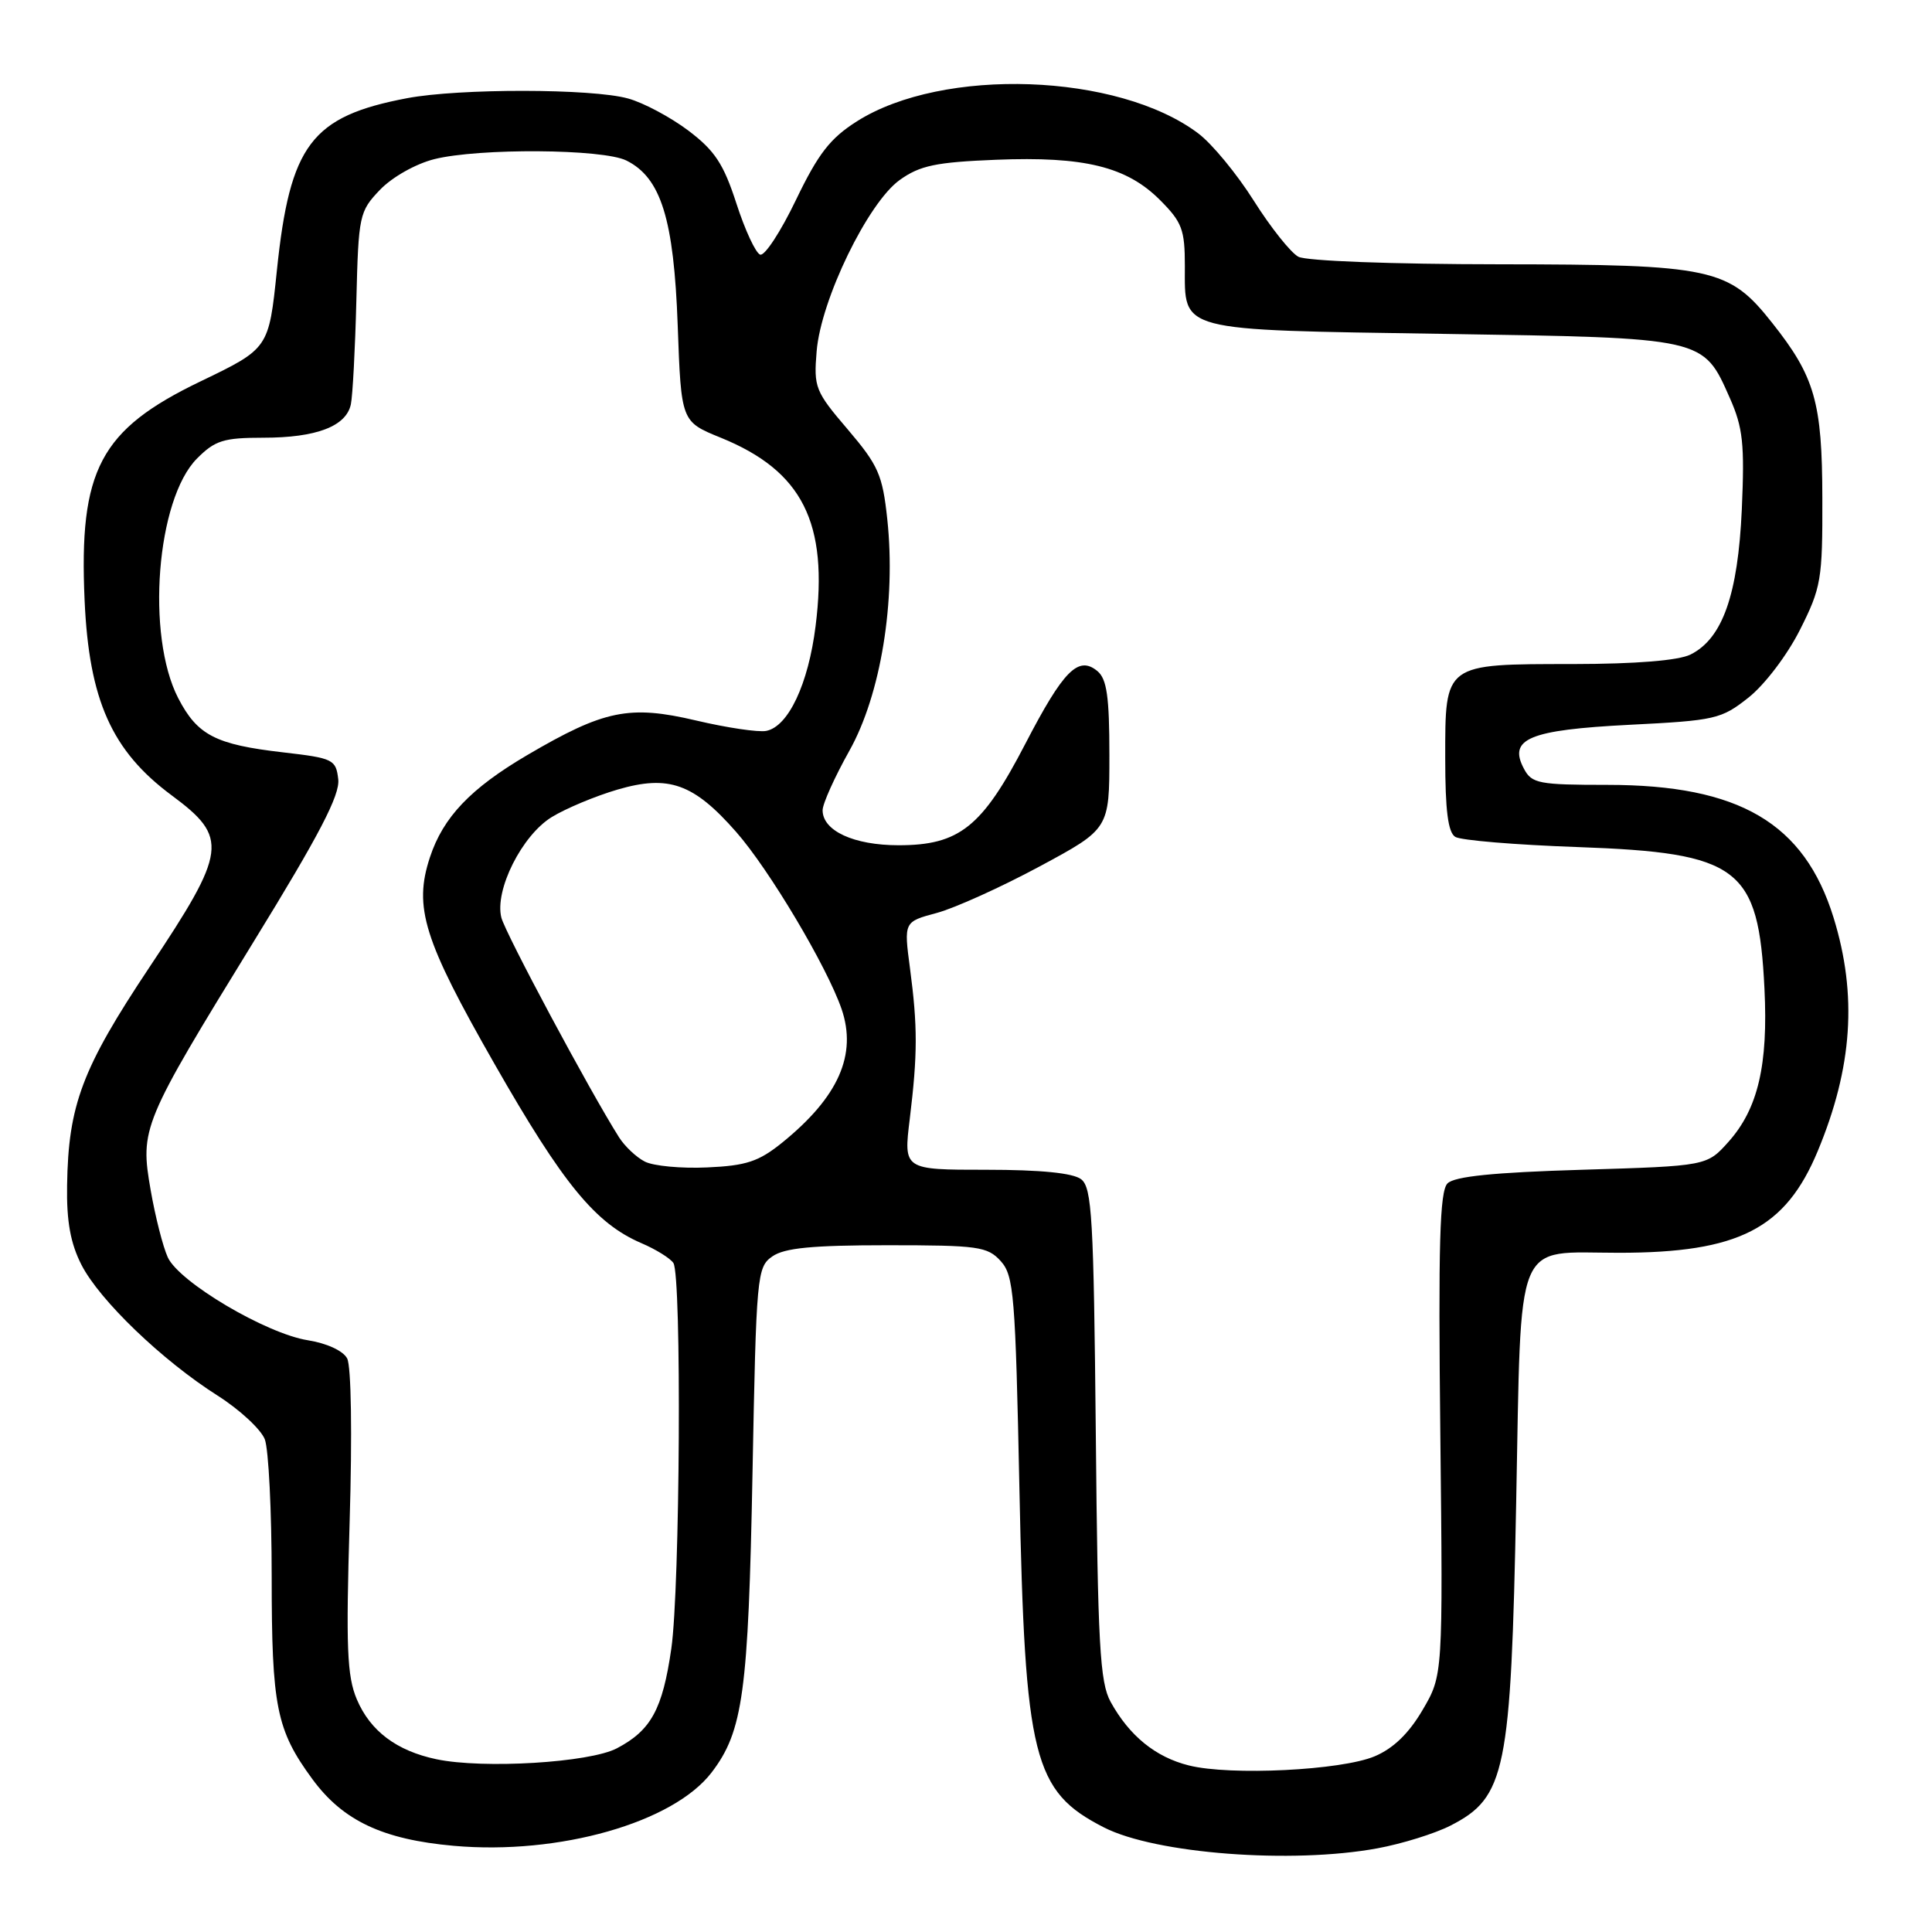 <?xml version="1.0" encoding="UTF-8" standalone="no"?>
<!DOCTYPE svg PUBLIC "-//W3C//DTD SVG 1.1//EN" "http://www.w3.org/Graphics/SVG/1.1/DTD/svg11.dtd" >
<svg xmlns="http://www.w3.org/2000/svg" xmlns:xlink="http://www.w3.org/1999/xlink" version="1.1" viewBox="0 0 256 256">
 <g >
 <path fill="currentColor"
d=" M 182.53 244.91 C 185.78 244.31 190.12 242.96 192.18 241.91 C 199.52 238.16 200.21 234.80 200.90 199.17 C 201.61 163.31 200.50 166.00 214.51 166.00 C 230.39 166.00 236.58 162.83 240.87 152.50 C 245.47 141.43 246.12 131.84 242.96 121.60 C 239.08 109.06 230.47 104.00 213.00 104.00 C 203.91 104.00 202.97 103.82 201.94 101.88 C 199.80 97.89 202.60 96.72 215.91 96.04 C 227.30 95.47 228.08 95.29 231.70 92.42 C 233.83 90.73 236.82 86.80 238.50 83.46 C 241.32 77.86 241.50 76.81 241.47 66.00 C 241.45 53.30 240.48 49.91 234.82 42.78 C 229.06 35.50 226.94 35.05 198.68 35.02 C 184.42 35.01 173.09 34.58 172.04 34.02 C 171.03 33.48 168.37 30.14 166.13 26.59 C 163.90 23.05 160.59 19.04 158.78 17.68 C 148.16 9.67 124.93 8.85 113.54 16.08 C 110.00 18.32 108.42 20.36 105.47 26.49 C 103.46 30.68 101.33 33.94 100.73 33.74 C 100.14 33.55 98.72 30.50 97.58 26.97 C 95.88 21.72 94.72 19.96 91.22 17.31 C 88.87 15.54 85.27 13.61 83.22 13.05 C 78.45 11.72 60.86 11.70 53.94 13.01 C 41.25 15.42 38.42 19.16 36.69 35.82 C 35.62 46.18 35.62 46.18 26.56 50.54 C 13.25 56.94 10.44 62.26 11.21 79.55 C 11.80 92.77 14.80 99.50 22.75 105.39 C 30.32 111.00 30.10 112.72 19.79 128.18 C 10.88 141.56 9.05 146.41 8.89 157.07 C 8.81 161.84 9.34 164.74 10.79 167.59 C 13.19 172.29 21.48 180.26 28.84 184.93 C 31.77 186.79 34.58 189.40 35.09 190.72 C 35.59 192.05 36.00 200.23 36.00 208.92 C 36.00 226.15 36.62 229.24 41.39 235.74 C 45.44 241.26 50.71 243.74 60.12 244.58 C 74.08 245.82 89.22 241.51 94.30 234.85 C 98.46 229.40 99.16 224.26 99.71 195.23 C 100.21 168.92 100.30 167.90 102.34 166.48 C 103.94 165.36 107.62 165.00 117.57 165.00 C 129.63 165.00 130.84 165.17 132.60 167.10 C 134.34 169.03 134.55 171.54 135.08 197.35 C 135.81 233.03 136.89 237.35 146.29 242.15 C 153.12 245.63 171.17 247.01 182.53 244.91 Z  M 157.53 233.93 C 153.11 232.83 149.64 230.00 147.16 225.50 C 145.74 222.92 145.46 217.93 145.20 190.00 C 144.92 161.35 144.69 157.35 143.25 156.25 C 142.17 155.43 137.89 155.00 130.67 155.00 C 119.72 155.00 119.72 155.00 120.55 148.25 C 121.59 139.70 121.60 136.01 120.58 128.32 C 119.76 122.14 119.76 122.14 124.13 120.97 C 126.53 120.32 132.66 117.55 137.75 114.81 C 147.00 109.83 147.00 109.83 147.00 100.04 C 147.00 92.32 146.66 89.97 145.42 88.93 C 142.89 86.83 140.92 88.81 135.86 98.56 C 130.15 109.58 127.13 112.00 119.07 112.00 C 113.14 112.00 109.00 110.09 109.00 107.36 C 109.00 106.51 110.59 102.97 112.54 99.49 C 116.71 92.05 118.73 79.67 117.57 68.80 C 116.94 62.91 116.39 61.67 112.33 56.90 C 108.02 51.86 107.81 51.33 108.21 46.54 C 108.77 39.70 115.02 26.84 119.23 23.84 C 121.90 21.93 124.02 21.49 131.97 21.17 C 143.66 20.70 149.28 22.08 153.69 26.49 C 156.63 29.43 157.00 30.41 157.00 35.25 C 157.00 44.01 155.78 43.69 191.21 44.24 C 226.04 44.78 225.65 44.70 229.22 52.76 C 230.95 56.67 231.18 58.83 230.80 67.48 C 230.29 78.81 228.24 84.62 224.00 86.73 C 222.40 87.52 216.81 87.98 208.44 87.99 C 191.29 88.00 191.50 87.85 191.50 100.46 C 191.50 107.37 191.87 110.30 192.83 110.89 C 193.56 111.35 200.85 111.95 209.04 112.24 C 230.47 113.00 233.01 114.93 233.80 131.00 C 234.30 141.13 232.94 146.92 229.04 151.29 C 226.17 154.50 226.17 154.50 209.63 155.00 C 197.91 155.35 192.71 155.88 191.80 156.81 C 190.77 157.84 190.57 164.86 190.85 190.05 C 191.20 221.98 191.20 221.98 188.50 226.58 C 186.68 229.69 184.62 231.68 182.15 232.72 C 177.74 234.58 163.02 235.31 157.53 233.93 Z  M 57.84 233.11 C 52.55 232.00 49.06 229.37 47.28 225.17 C 45.98 222.09 45.83 218.30 46.33 201.62 C 46.68 190.02 46.54 181.02 46.00 180.00 C 45.46 178.98 43.30 177.99 40.79 177.59 C 35.25 176.71 23.73 169.89 22.23 166.60 C 21.59 165.20 20.57 161.19 19.96 157.68 C 18.54 149.52 18.82 148.85 33.62 124.76 C 42.33 110.60 45.06 105.35 44.82 103.26 C 44.51 100.63 44.17 100.46 37.50 99.69 C 28.56 98.66 26.16 97.42 23.62 92.52 C 19.32 84.20 20.73 66.15 26.11 60.75 C 28.49 58.36 29.63 58.00 34.88 58.00 C 41.92 58.00 45.87 56.49 46.49 53.58 C 46.73 52.44 47.06 46.24 47.22 39.81 C 47.50 28.51 47.61 28.02 50.35 25.15 C 51.96 23.47 55.08 21.71 57.54 21.09 C 63.45 19.61 79.88 19.72 83.00 21.27 C 87.59 23.55 89.29 29.03 89.80 43.12 C 90.26 55.87 90.26 55.87 95.51 58.00 C 106.33 62.40 109.79 69.26 108.07 82.95 C 107.11 90.65 104.45 96.29 101.52 96.85 C 100.49 97.05 96.31 96.43 92.24 95.47 C 83.39 93.39 80.06 94.07 69.85 100.06 C 62.35 104.47 58.72 108.28 56.97 113.59 C 54.78 120.22 56.13 124.53 65.55 141.02 C 74.63 156.91 78.89 162.11 85.00 164.73 C 86.92 165.55 88.83 166.74 89.23 167.36 C 90.34 169.07 90.11 210.46 88.95 218.47 C 87.79 226.49 86.27 229.28 81.74 231.66 C 78.13 233.56 64.03 234.41 57.84 233.11 Z  M 85.45 153.92 C 84.32 153.35 82.78 151.89 82.02 150.69 C 78.14 144.56 66.96 123.67 66.43 121.58 C 65.52 117.94 69.16 110.68 73.12 108.26 C 74.98 107.12 78.90 105.48 81.84 104.62 C 88.61 102.64 91.91 103.82 97.54 110.23 C 101.93 115.22 109.56 128.05 111.51 133.69 C 113.59 139.76 111.10 145.36 103.65 151.40 C 100.54 153.91 98.90 154.46 93.71 154.69 C 90.30 154.85 86.58 154.50 85.45 153.92 Z "/>
</g>
</svg>
